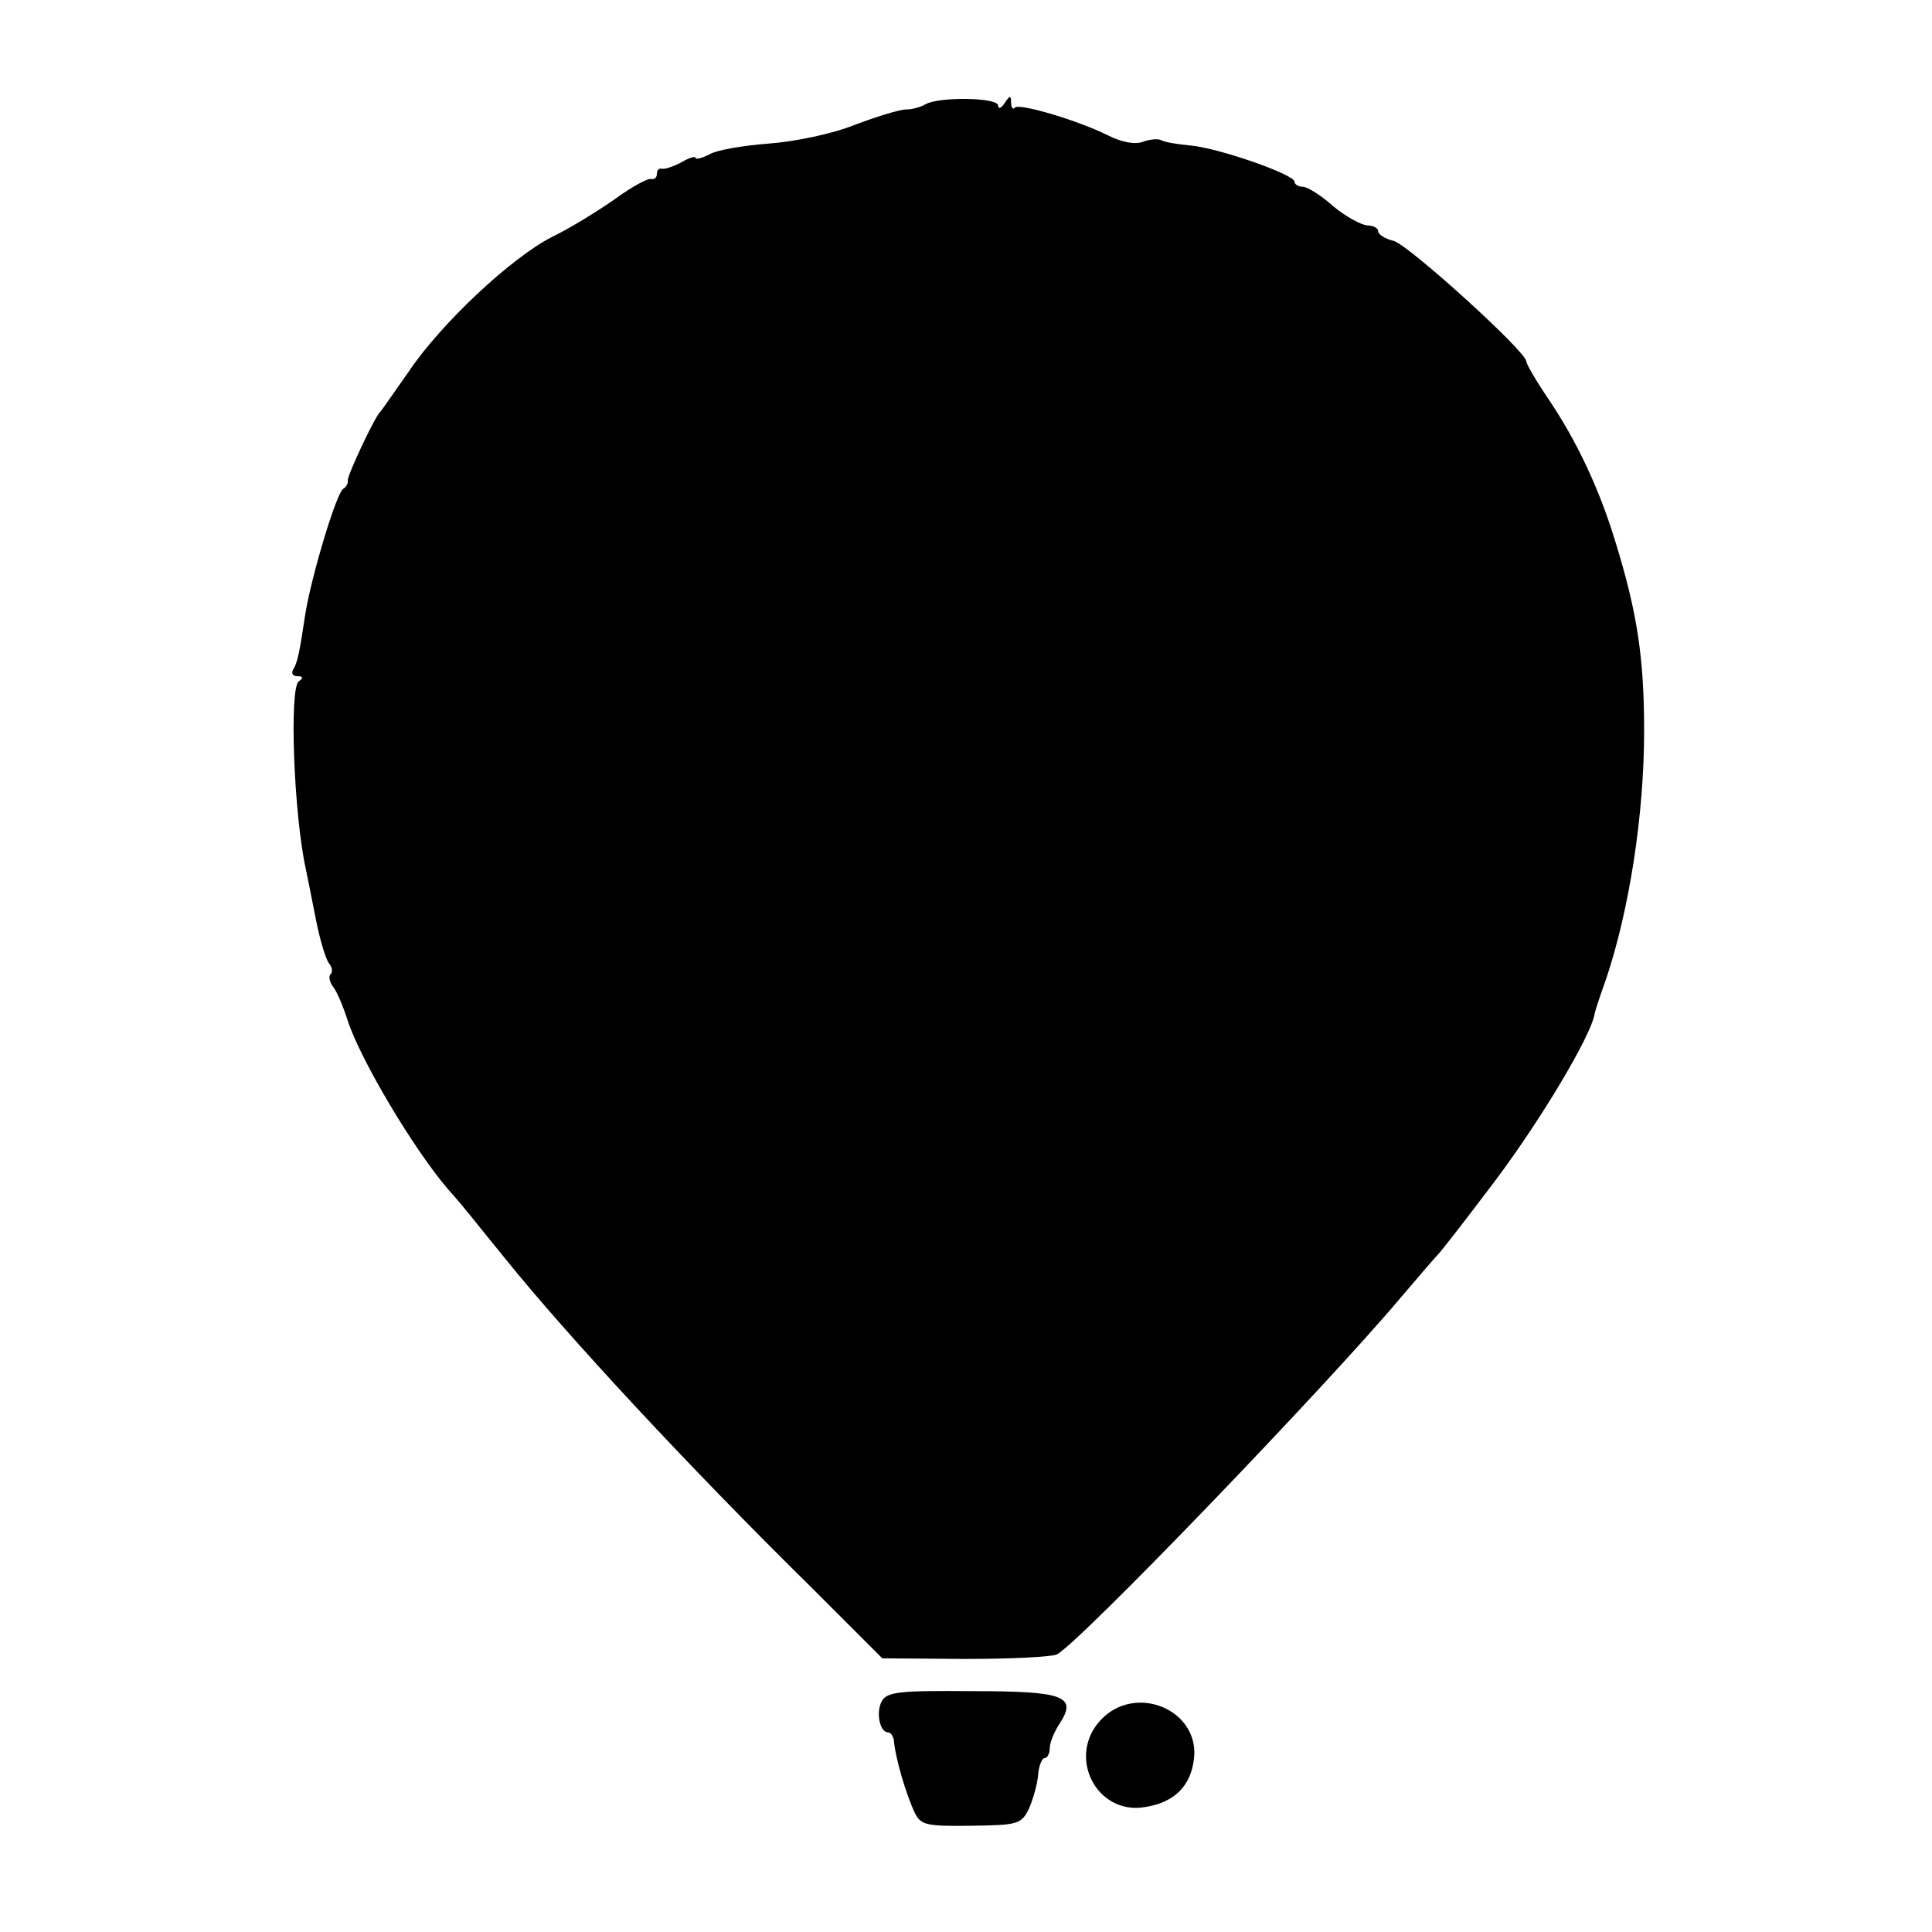 <?xml version="1.0" standalone="no"?>
<!DOCTYPE svg PUBLIC "-//W3C//DTD SVG 20010904//EN"
 "http://www.w3.org/TR/2001/REC-SVG-20010904/DTD/svg10.dtd">
<svg version="1.0" xmlns="http://www.w3.org/2000/svg"
 width="300pt" height="300pt" viewBox="0 0 300 300"
 preserveAspectRatio="xMidYMid meet">
<g transform="translate(0,300) scale(0.1,-0.1)"
fill="#000000" stroke="none">
<path d="M1437 2838 c-7 -4 -20 -8 -30 -8 -10 0 -46 -11 -80 -24 -35 -14 -93
-26 -134 -29 -39 -3 -81 -10 -92 -17 -12 -6 -21 -8 -21 -5 0 3 -10 0 -22 -7
-13 -7 -26 -11 -30 -10 -5 1 -8 -2 -8 -8 0 -6 -4 -9 -9 -8 -4 2 -30 -12 -56
-31 -27 -19 -71 -46 -98 -59 -63 -32 -173 -135 -223 -210 -22 -31 -41 -59 -44
-62 -9 -9 -51 -99 -50 -106 1 -4 -2 -10 -7 -13 -11 -7 -50 -138 -59 -195 -9
-60 -12 -75 -19 -86 -3 -6 0 -10 7 -10 9 0 9 -3 2 -8 -15 -10 -8 -206 11 -292
3 -14 10 -50 16 -80 6 -30 15 -60 20 -66 5 -6 6 -14 2 -17 -3 -4 -1 -12 4 -19
6 -7 16 -31 23 -53 20 -61 102 -199 156 -262 11 -12 26 -30 34 -40 8 -10 33
-41 55 -68 95 -118 284 -322 473 -508 l112 -112 128 -1 c70 0 134 3 143 7 33
16 417 415 534 554 28 33 53 62 56 65 4 3 45 56 91 117 72 96 148 224 154 258
1 6 9 30 18 55 36 107 59 255 59 385 0 115 -11 185 -45 295 -25 82 -60 156
-104 221 -19 28 -34 54 -34 58 0 15 -183 181 -206 187 -13 3 -24 10 -24 15 0
5 -8 9 -17 9 -10 1 -34 14 -53 30 -19 17 -40 30 -47 30 -7 0 -13 4 -13 8 0 11
-117 52 -161 56 -20 2 -40 5 -45 8 -5 3 -18 2 -29 -2 -12 -5 -33 -1 -55 10
-46 23 -137 50 -144 43 -3 -4 -6 0 -6 8 0 11 -2 11 -10 -1 -5 -8 -10 -10 -10
-4 0 13 -93 14 -113 2z"/>
<path d="M1369 358 c-9 -17 -3 -48 10 -48 4 0 8 -6 9 -12 2 -27 19 -85 33
-114 9 -18 19 -20 87 -19 72 1 78 2 90 27 6 14 13 38 14 52 1 14 6 26 10 26 4
0 8 7 8 15 0 9 7 26 15 38 28 43 9 51 -135 51 -114 1 -133 -1 -141 -16z"/>
<path d="M1709 329 c-53 -57 -6 -148 69 -135 45 7 71 32 76 75 9 76 -91 118
-145 60z"/>
</g>
</svg>
